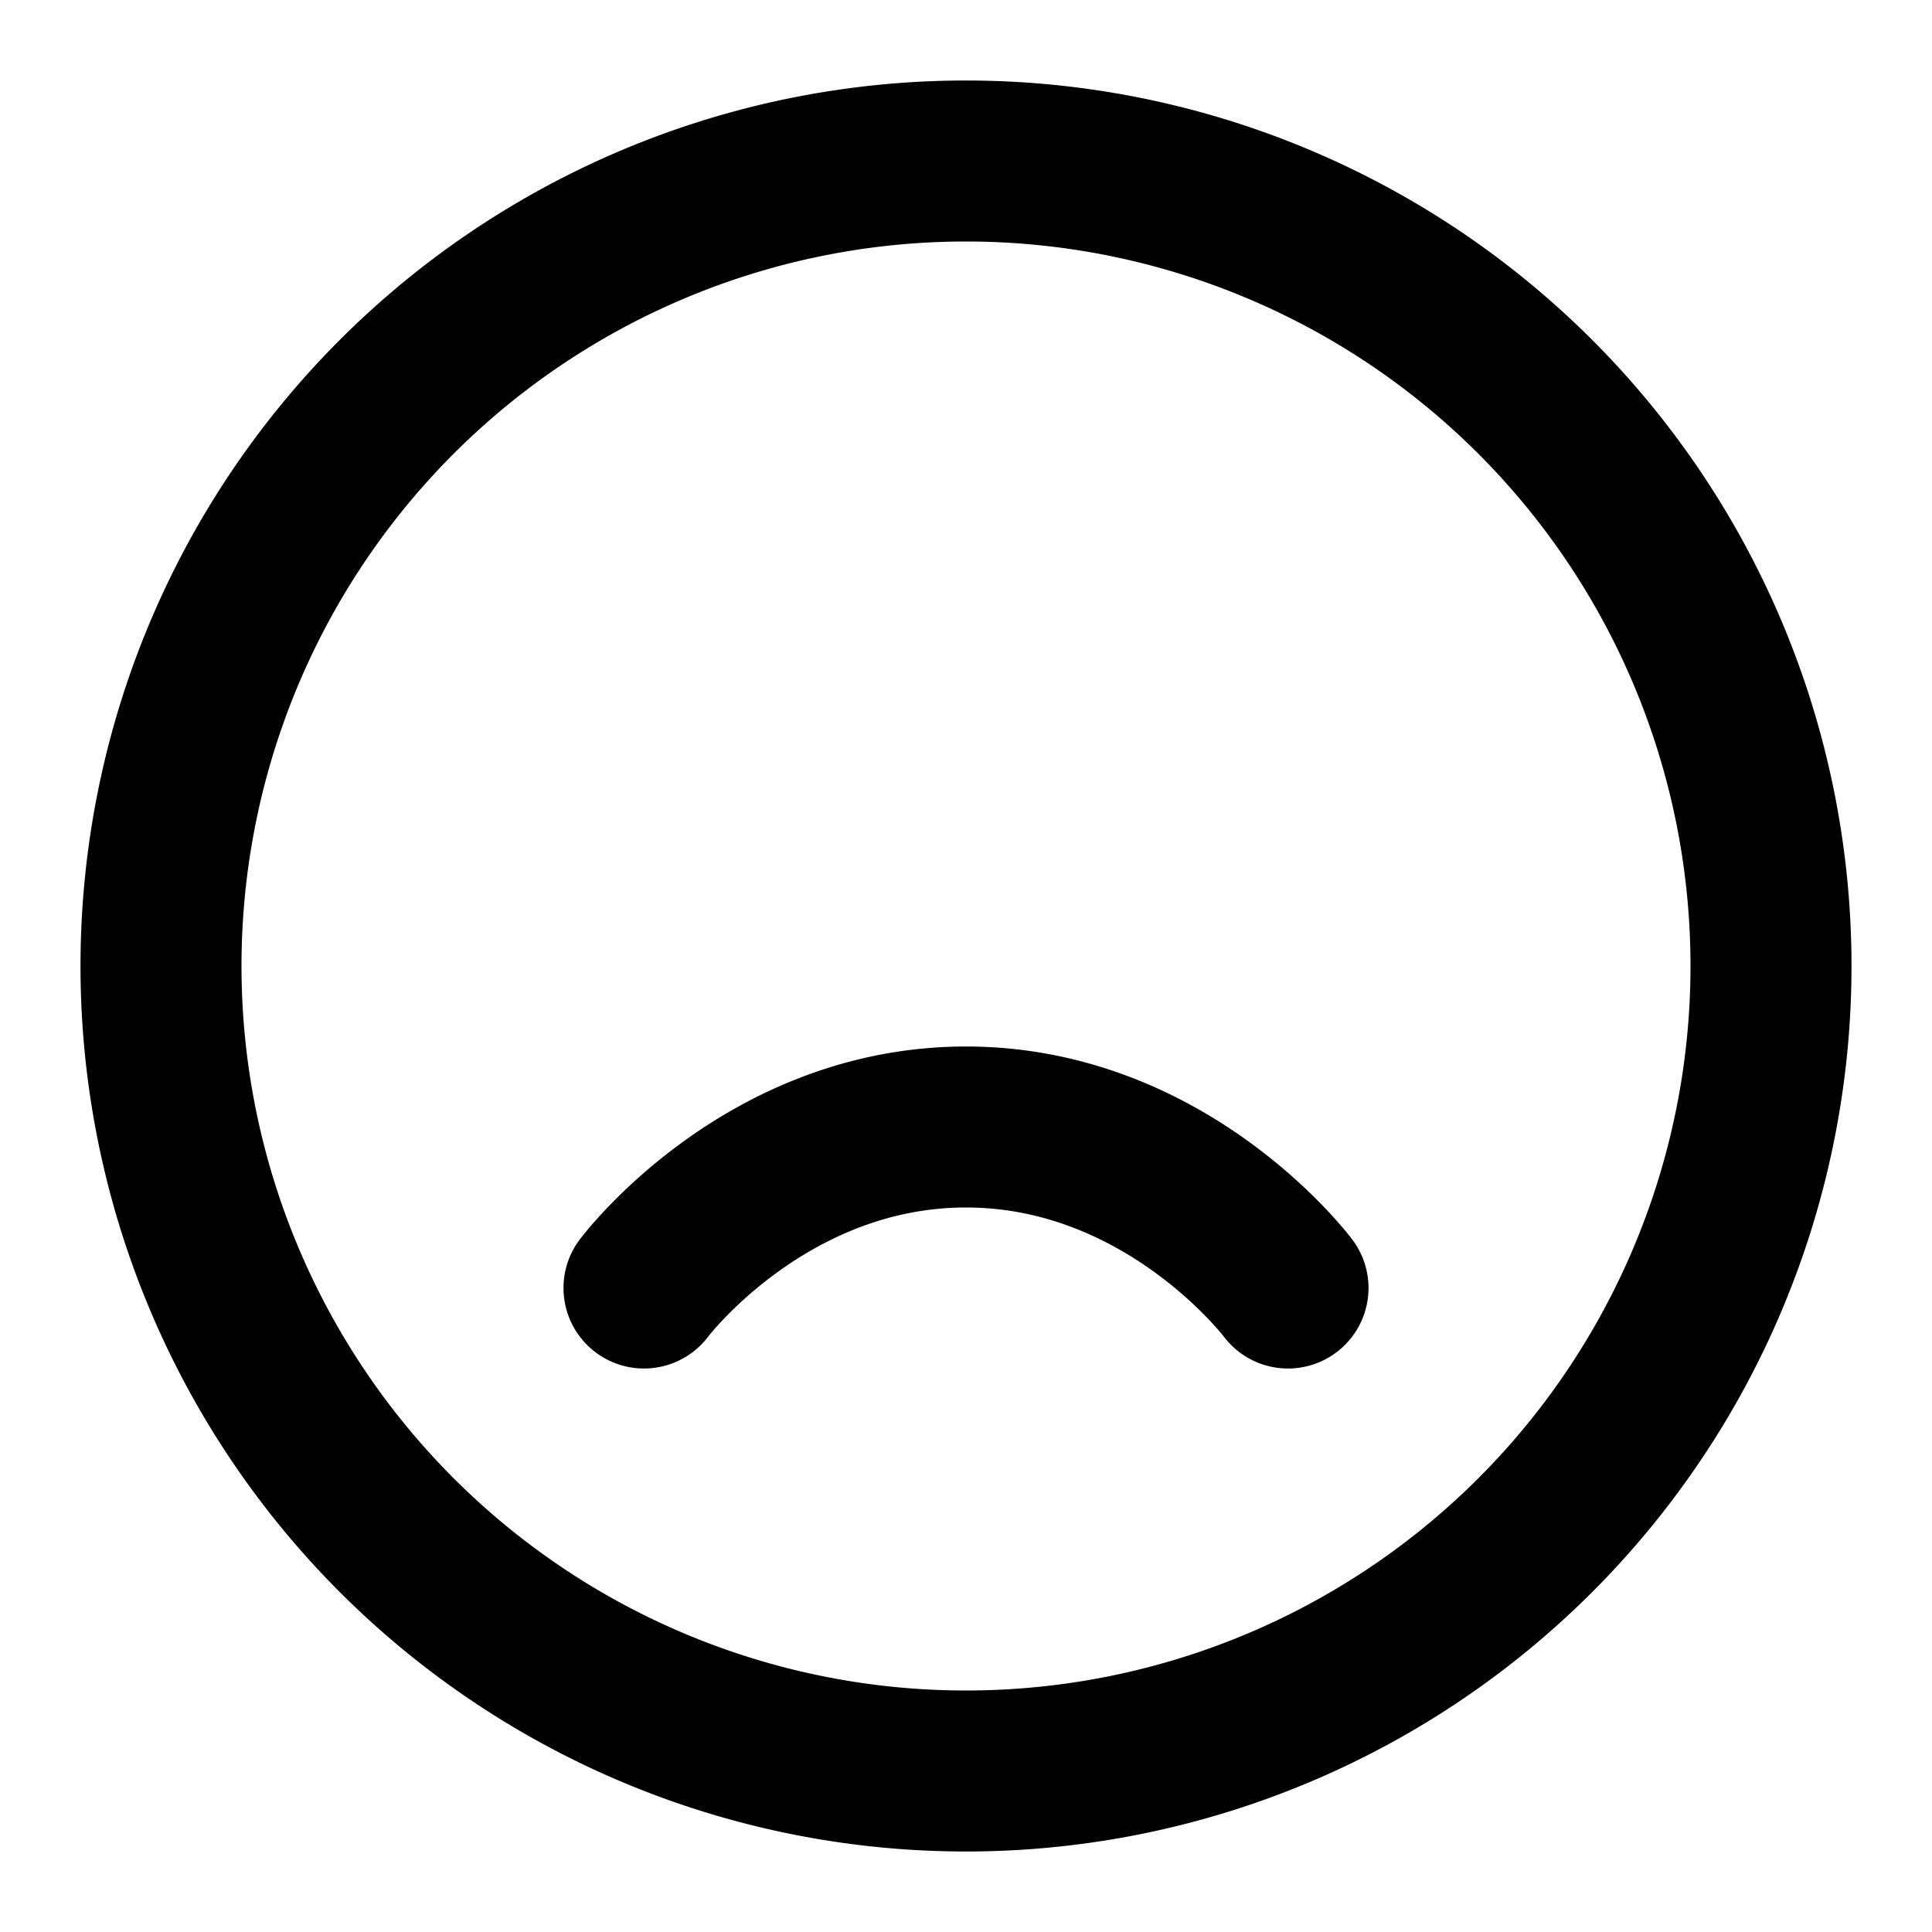 <svg xmlns="http://www.w3.org/2000/svg" width="24" height="24" fill="none">
  <path stroke="currentColor" stroke-linecap="round" stroke-linejoin="round" stroke-width="2" d="M16 16s-1.5-2-4-2-4 2-4 2m1-7zM15 9zM22 12a10 10 0 1 1-20 0 10 10 0 0 1 20 0"/>
</svg>
